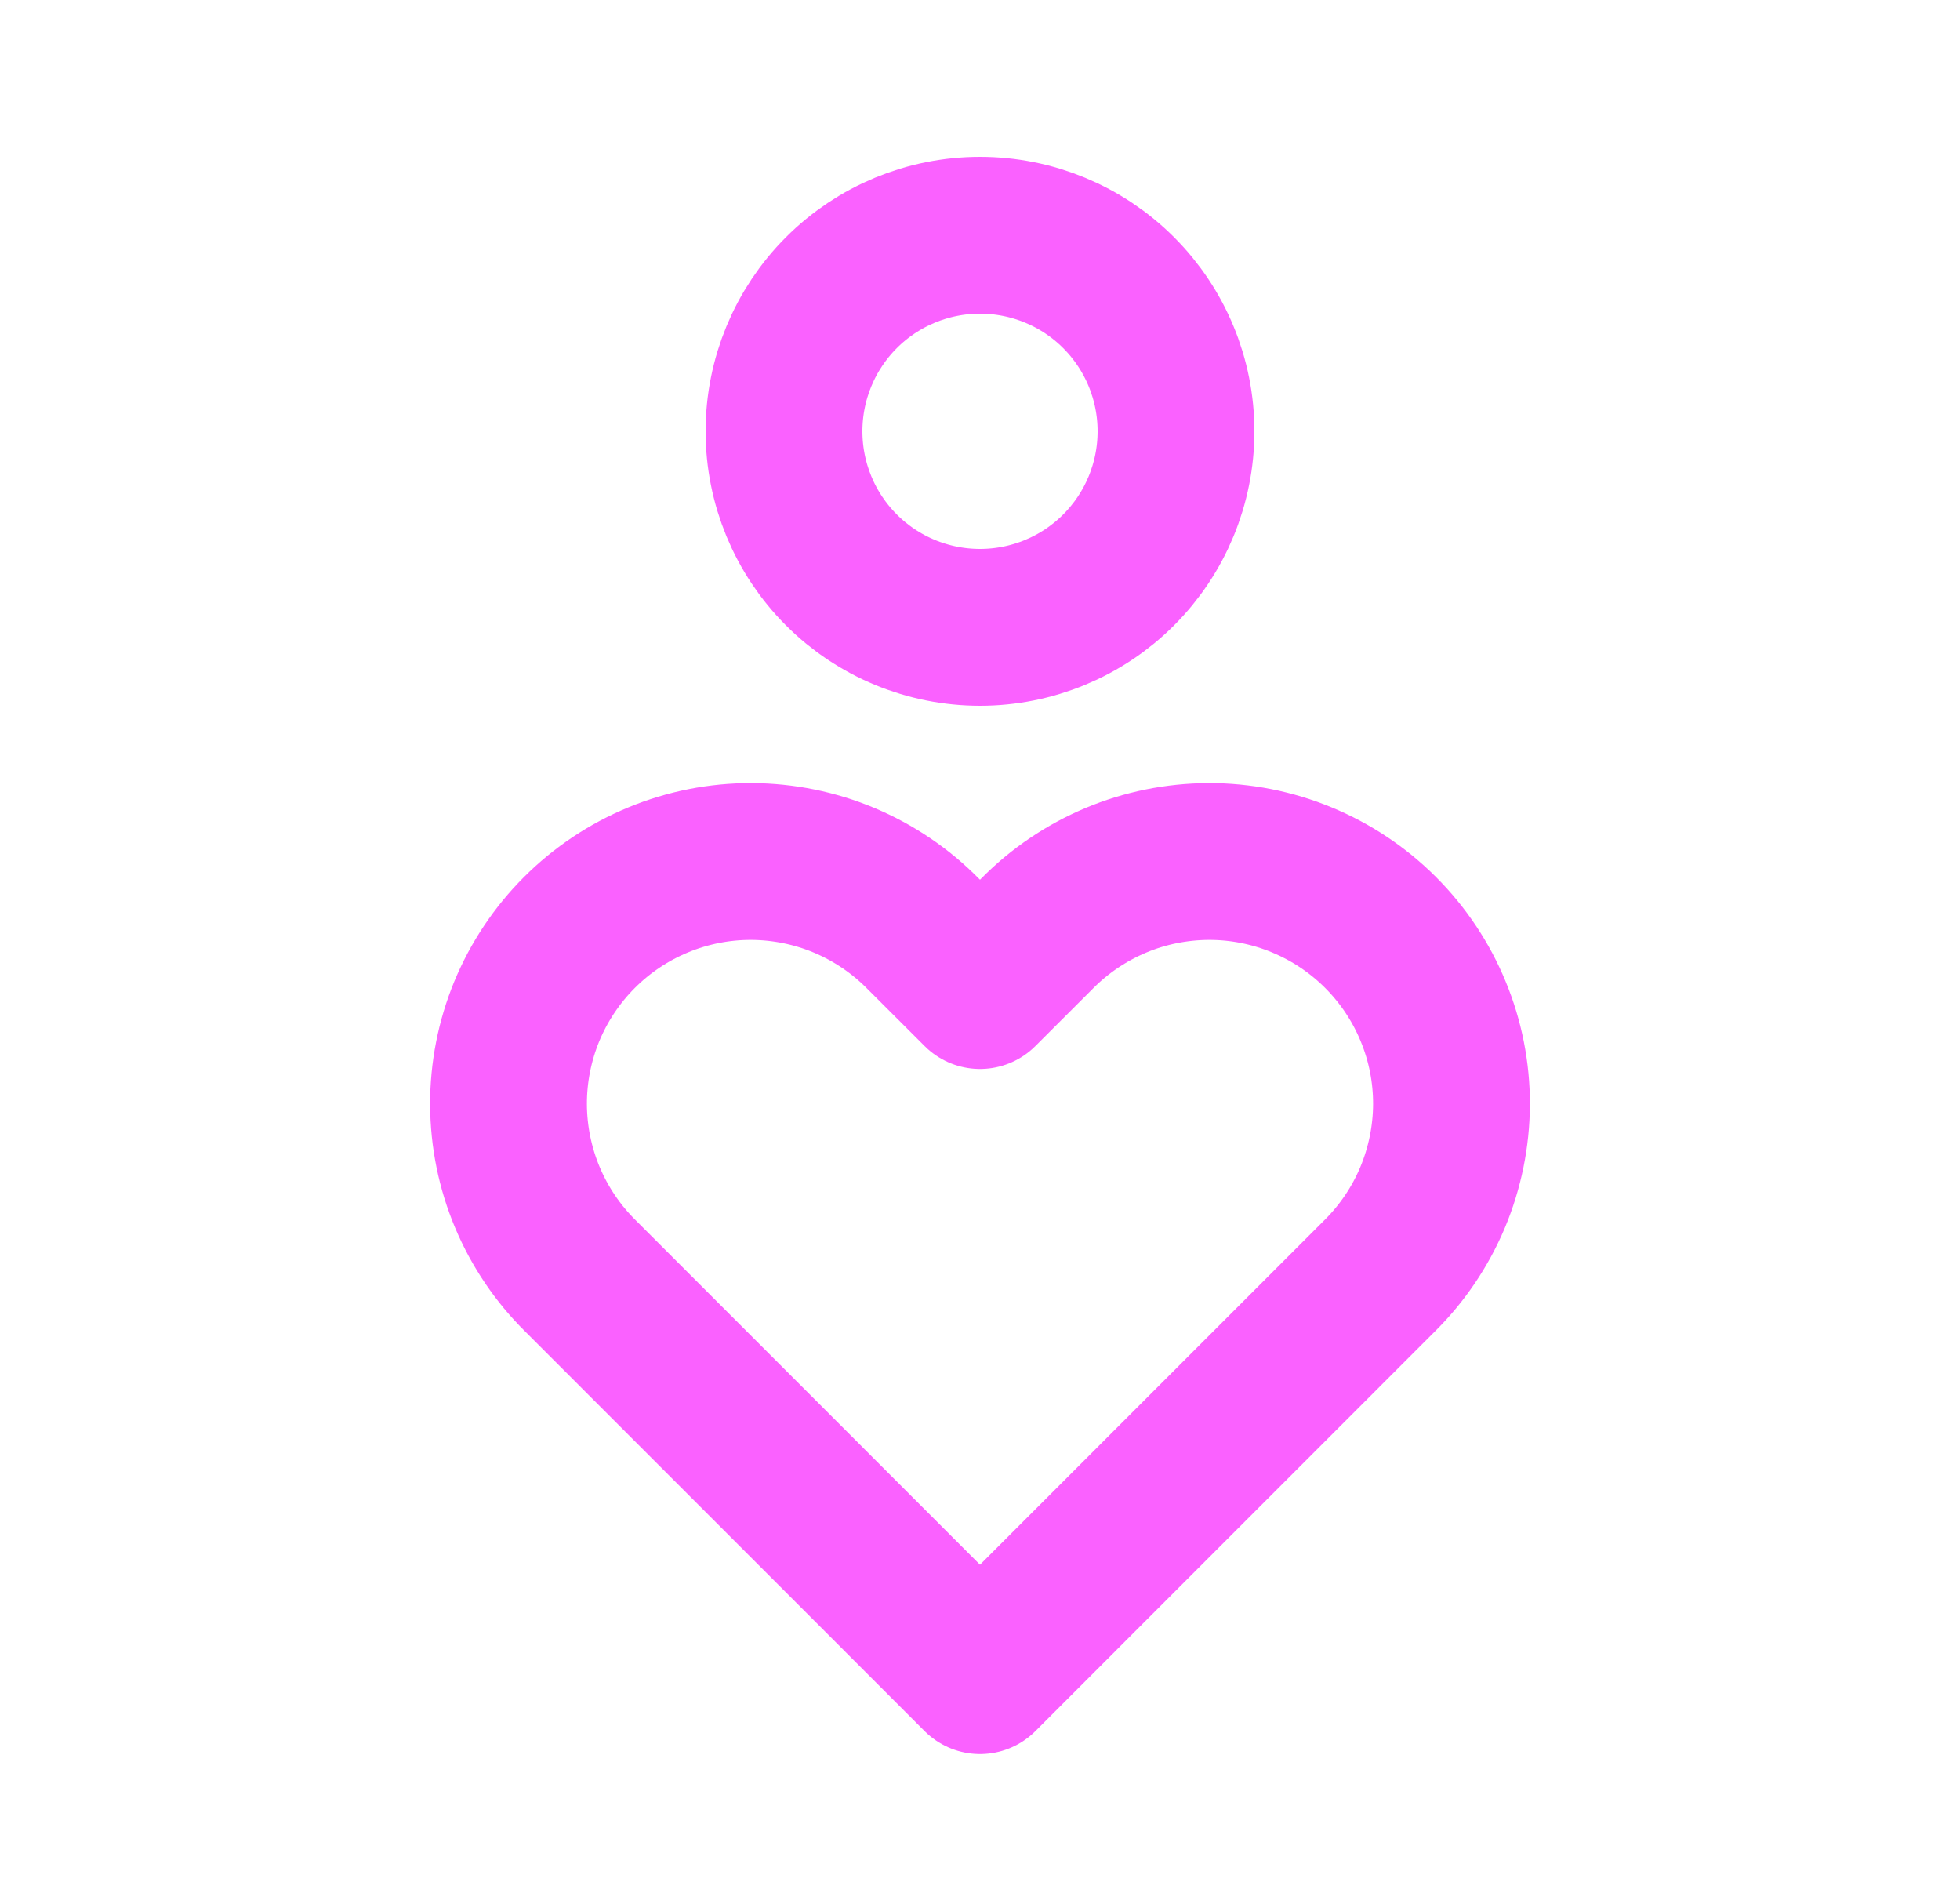<svg width="25" height="24" viewBox="0 0 25 24" fill="none" xmlns="http://www.w3.org/2000/svg">
<g clip-path="url(#clip0_562_2142)">
<path d="M10 5.5C10 6.163 10.263 6.799 10.732 7.268C11.201 7.737 11.837 8 12.5 8C13.163 8 13.799 7.737 14.268 7.268C14.737 6.799 15 6.163 15 5.5C15 4.837 14.737 4.201 14.268 3.732C13.799 3.263 13.163 3 12.5 3C11.837 3 11.201 3.263 10.732 3.732C10.263 4.201 10 4.837 10 5.5Z" stroke="#FA61FF" stroke-width="2" stroke-linecap="round" stroke-linejoin="round"/>
<path d="M12.5 21.368L17.595 16.272C17.885 15.986 18.115 15.645 18.273 15.27C18.43 14.894 18.512 14.492 18.514 14.084C18.515 13.677 18.436 13.274 18.28 12.897C18.125 12.521 17.897 12.179 17.609 11.891C17.321 11.603 16.979 11.375 16.603 11.22C16.226 11.064 15.823 10.985 15.416 10.986C15.008 10.988 14.605 11.069 14.23 11.227C13.855 11.385 13.514 11.615 13.228 11.905L12.5 12.632L11.772 11.905C11.486 11.615 11.145 11.385 10.77 11.227C10.394 11.069 9.992 10.988 9.584 10.986C9.177 10.985 8.774 11.064 8.397 11.22C8.021 11.375 7.679 11.603 7.391 11.891C7.103 12.179 6.875 12.521 6.719 12.897C6.564 13.274 6.485 13.677 6.486 14.084C6.488 14.492 6.569 14.894 6.727 15.27C6.885 15.645 7.115 15.986 7.405 16.272L12.5 21.368Z" stroke="#FA61FF" stroke-width="2" stroke-linecap="round" stroke-linejoin="round"/>
</g>
<defs>
<clipPath id="clip0_562_2142">
<rect width="24" height="24" fill="white" transform="translate(0.5)"/>
</clipPath>
</defs>
</svg>
